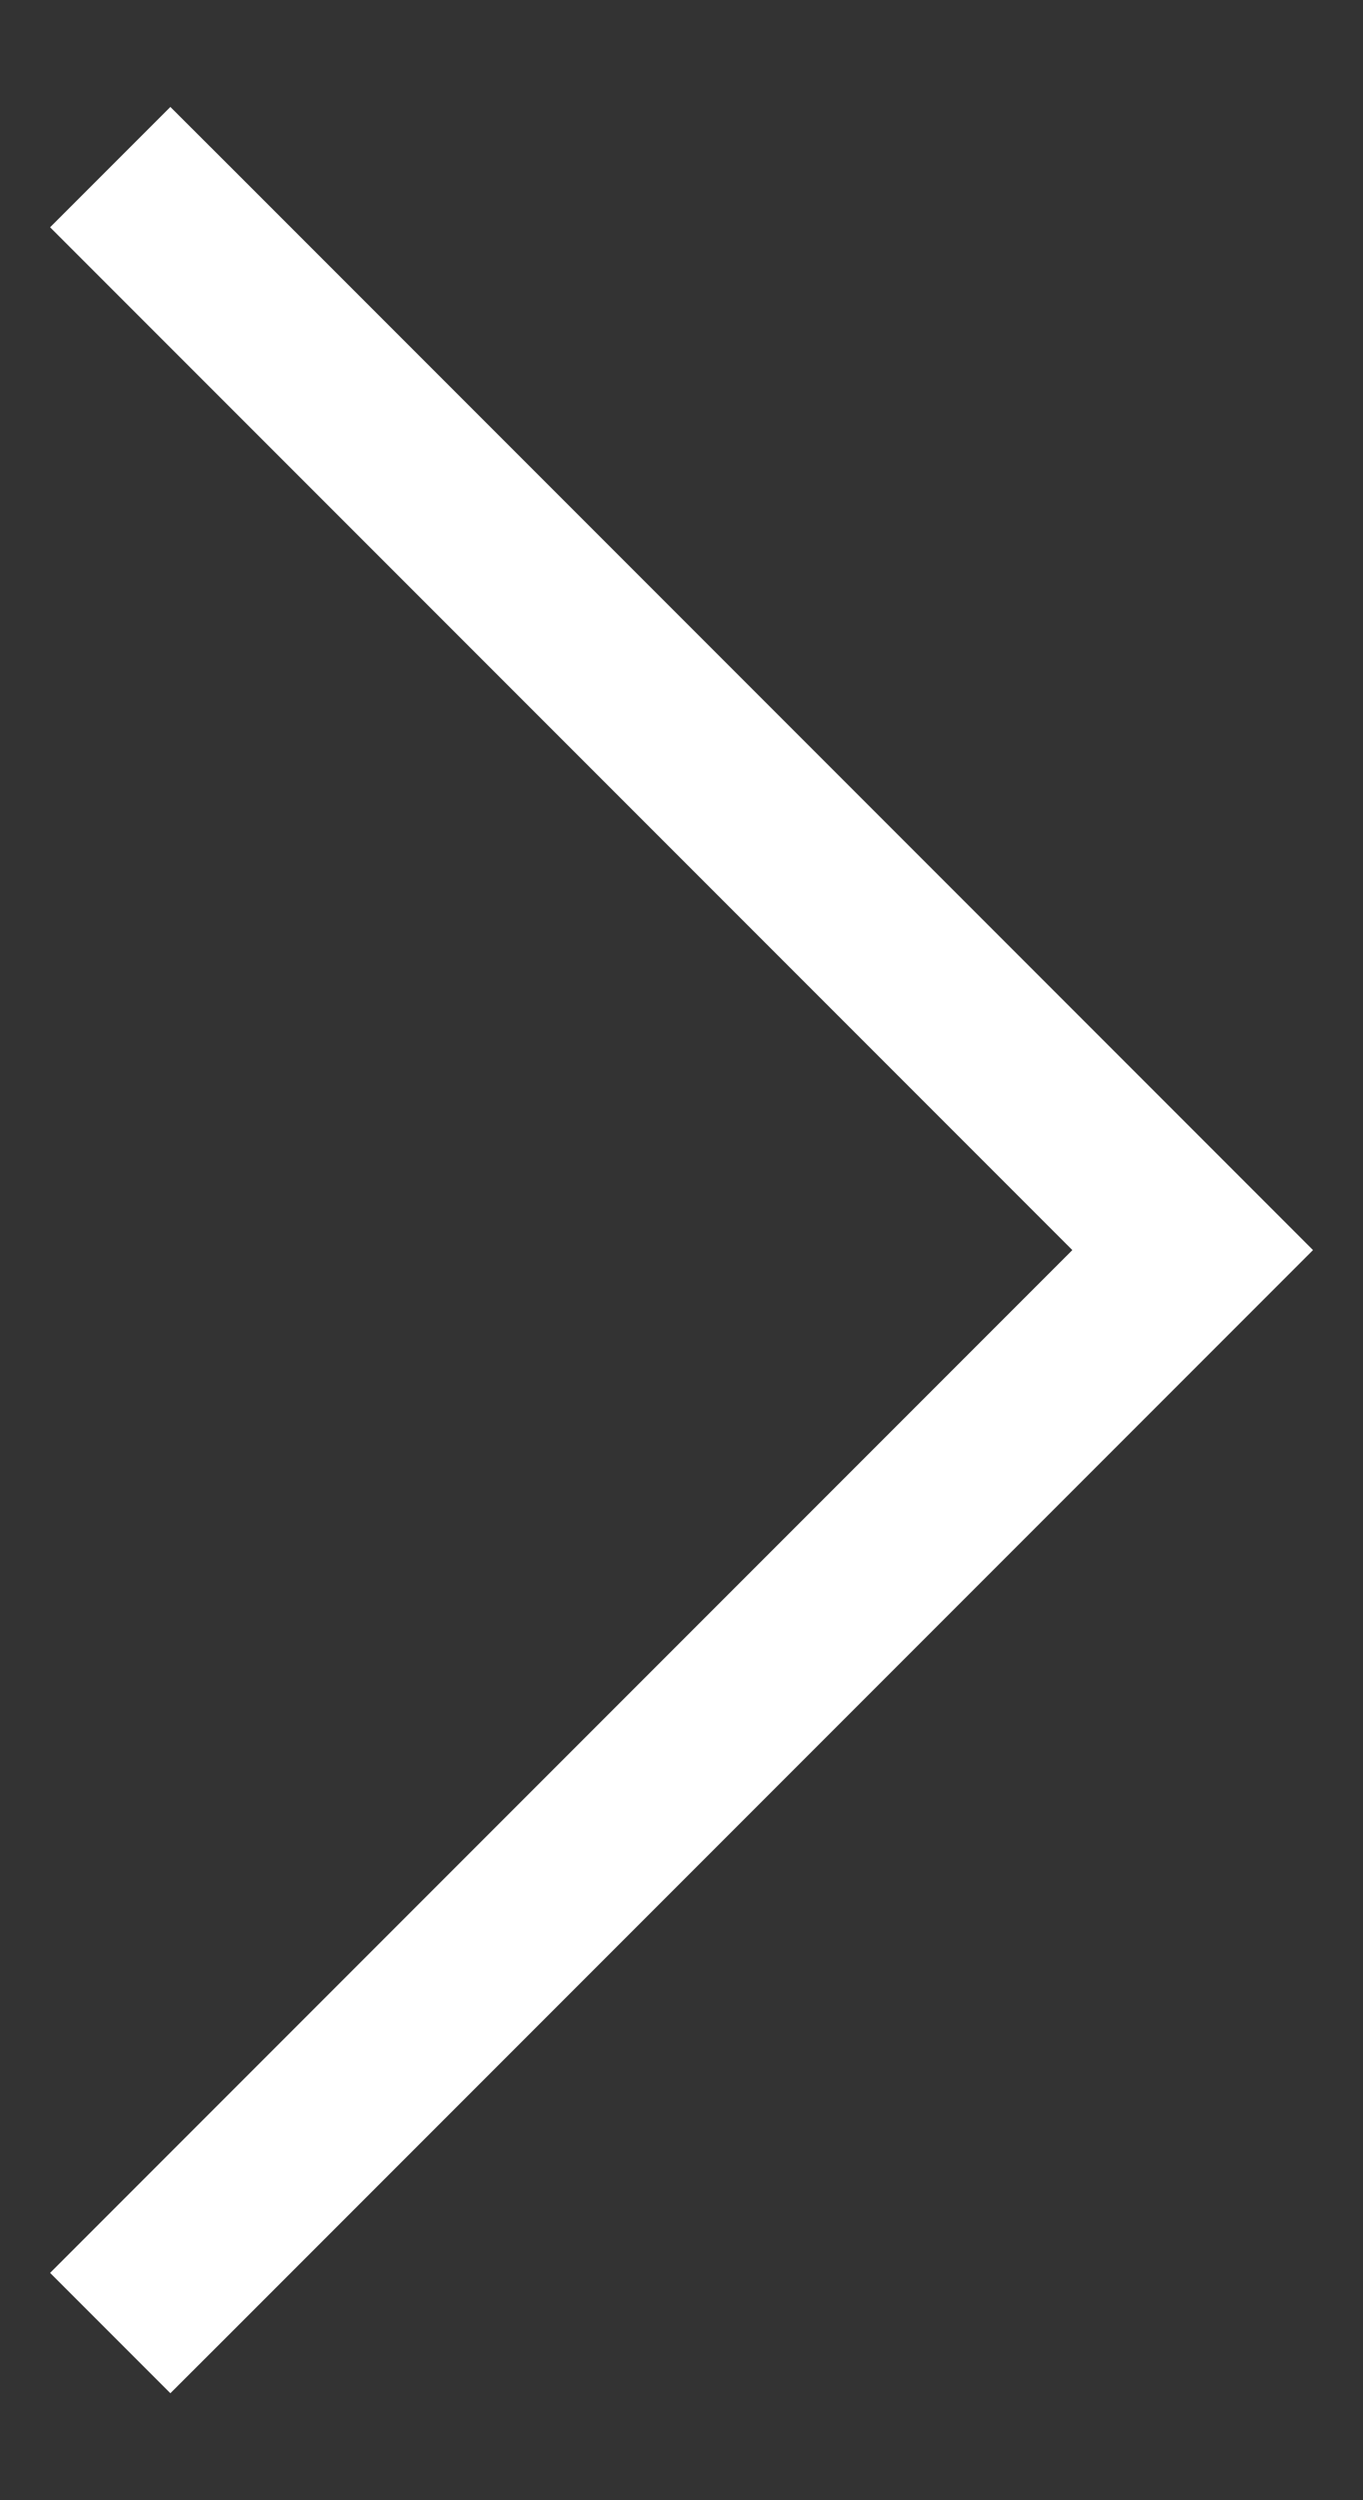 <svg xmlns="http://www.w3.org/2000/svg" width="12" height="22" viewBox="0 0 12 22" fill="none">
    <rect x="0" y="0" width="12" height="22" fill="#333333" stroke="none"/>
    <path d="M11.56 11L11.03 11.53L2.03 20.53L1.5 21.059L0.441 20L0.971 19.47L9.441 11L0.971 2.53L0.441 2L1.5 0.941L2.03 1.47L11.03 10.47L11.56 11Z" fill="white"/>
</svg>
